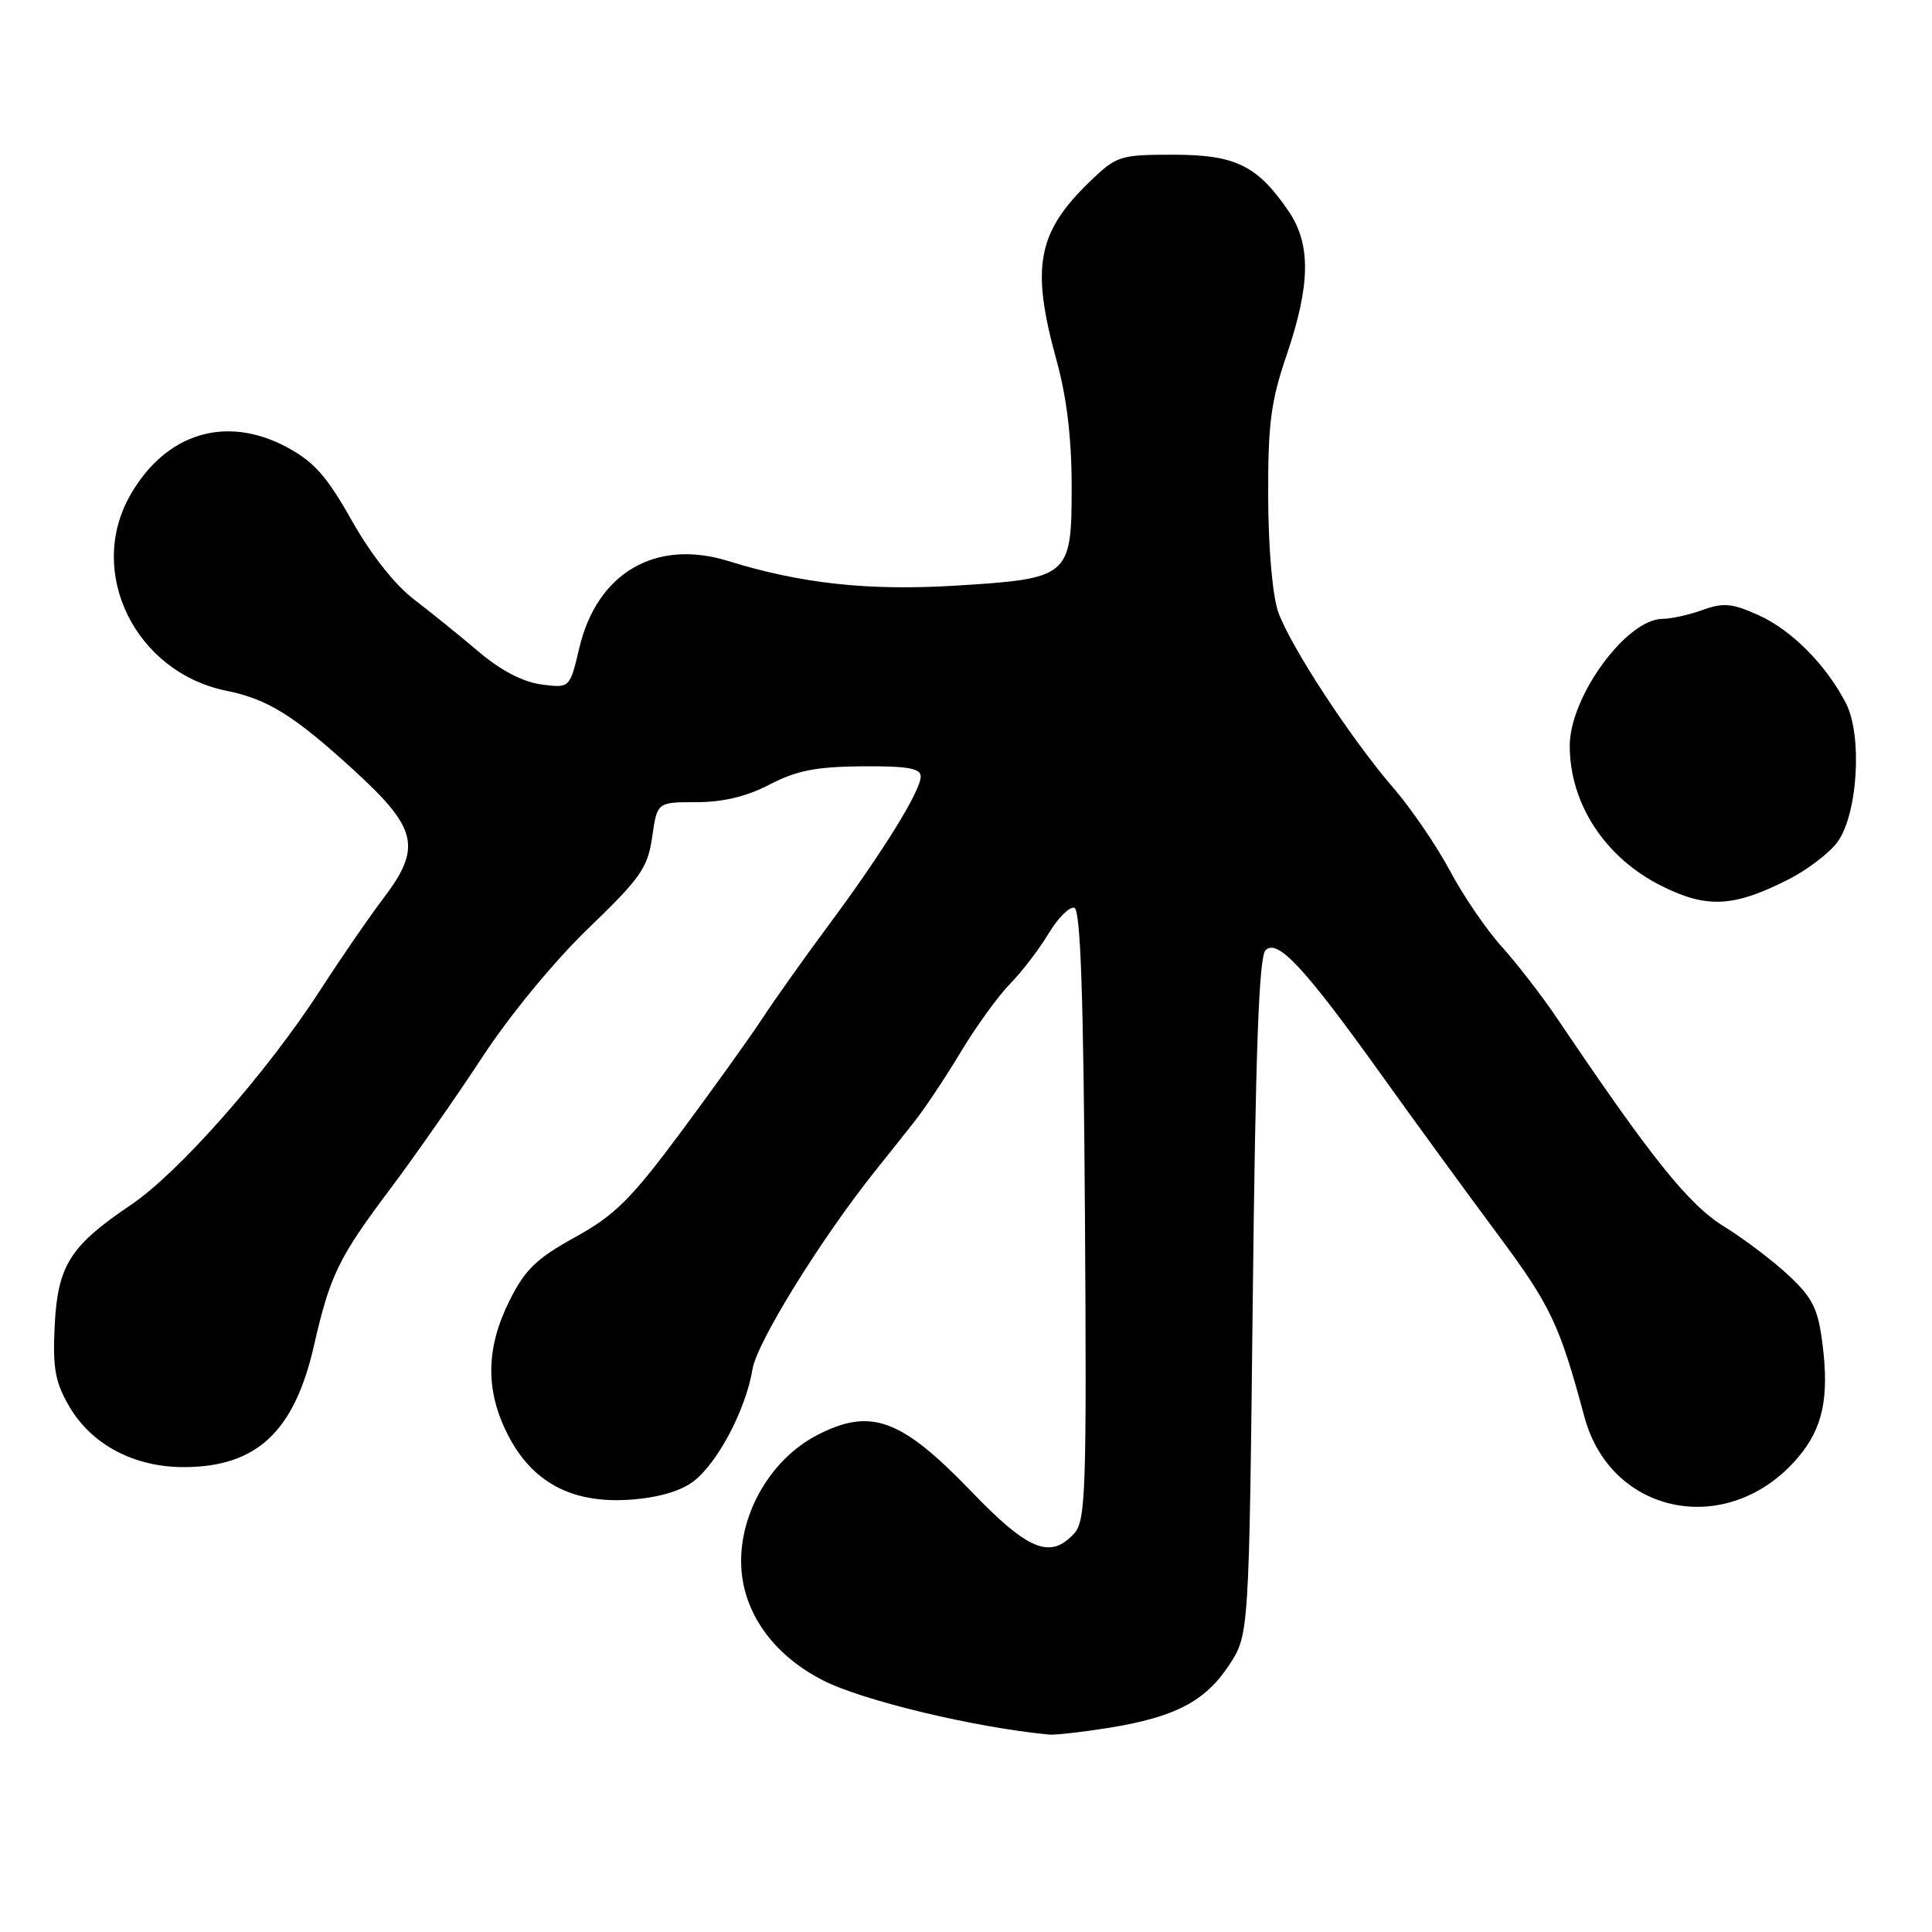 <?xml version="1.0" encoding="UTF-8" standalone="no"?>
<!DOCTYPE svg PUBLIC "-//W3C//DTD SVG 1.1//EN" "http://www.w3.org/Graphics/SVG/1.1/DTD/svg11.dtd" >
<svg xmlns="http://www.w3.org/2000/svg" xmlns:xlink="http://www.w3.org/1999/xlink" version="1.1" viewBox="0 0 256 256">
 <g >
 <path fill="currentColor"
d=" M 146.97 228.94 C 155.70 227.52 159.67 225.45 162.84 220.67 C 165.50 216.65 165.50 216.65 166.00 171.87 C 166.37 139.13 166.82 126.78 167.69 125.91 C 169.27 124.33 172.86 128.20 183.10 142.50 C 187.43 148.55 194.32 158.00 198.41 163.50 C 205.49 173.03 206.63 175.43 209.93 187.70 C 213.47 200.92 229.19 203.88 238.30 193.06 C 241.52 189.23 242.38 185.23 241.50 178.18 C 240.91 173.43 240.22 172.02 237.04 169.03 C 234.97 167.09 231.09 164.15 228.42 162.50 C 223.75 159.62 218.82 153.47 206.37 135.00 C 204.33 131.97 201.01 127.68 199.00 125.45 C 196.98 123.23 193.89 118.70 192.13 115.39 C 190.36 112.08 187.00 107.15 184.66 104.44 C 179.04 97.94 171.01 85.67 169.38 81.12 C 168.62 78.99 168.07 72.75 168.04 65.93 C 168.01 56.13 168.38 53.22 170.50 47.00 C 173.65 37.74 173.72 32.35 170.75 27.99 C 166.63 21.94 163.70 20.50 155.48 20.50 C 148.42 20.50 147.96 20.65 144.47 24.00 C 137.43 30.77 136.57 35.36 140.00 47.76 C 141.35 52.64 142.00 58.05 142.00 64.46 C 142.00 76.47 141.76 76.68 126.43 77.61 C 115.03 78.30 106.09 77.32 96.50 74.34 C 86.87 71.36 79.10 75.90 76.75 85.90 C 75.50 91.19 75.50 91.19 71.71 90.69 C 69.27 90.36 66.32 88.82 63.41 86.34 C 60.92 84.23 57.05 81.10 54.81 79.39 C 52.34 77.51 49.11 73.41 46.61 68.97 C 43.31 63.11 41.61 61.18 38.00 59.25 C 29.95 54.94 21.96 57.39 17.27 65.59 C 11.41 75.83 17.92 89.07 30.00 91.53 C 35.46 92.64 38.92 94.78 46.72 101.90 C 55.39 109.80 55.96 112.27 50.70 119.17 C 48.89 121.55 45.23 126.87 42.57 130.99 C 35.37 142.14 23.72 155.36 17.31 159.68 C 9.25 165.11 7.63 167.70 7.24 175.78 C 6.98 181.35 7.31 183.17 9.21 186.41 C 12.17 191.46 17.85 194.44 24.47 194.40 C 34.03 194.35 39.01 189.68 41.60 178.31 C 43.74 168.94 44.87 166.63 51.75 157.48 C 55.04 153.09 60.54 145.22 63.96 140.00 C 67.54 134.53 73.49 127.31 77.97 123.00 C 84.90 116.33 85.83 114.99 86.42 110.89 C 87.08 106.29 87.08 106.29 92.30 106.29 C 95.83 106.29 98.97 105.53 102.01 103.94 C 105.55 102.10 108.14 101.59 114.25 101.54 C 120.25 101.50 122.00 101.80 122.00 102.88 C 122.00 104.79 116.99 112.89 109.86 122.50 C 106.59 126.90 102.60 132.53 100.98 135.00 C 99.36 137.47 94.52 144.22 90.23 150.00 C 83.60 158.91 81.48 161.02 76.21 163.93 C 71.08 166.76 69.57 168.22 67.50 172.37 C 64.38 178.63 64.30 184.20 67.25 190.03 C 70.44 196.35 75.67 199.20 83.26 198.73 C 86.97 198.50 90.00 197.66 91.76 196.38 C 95.00 194.03 98.83 186.82 99.71 181.42 C 100.28 177.89 108.74 164.22 115.90 155.24 C 117.33 153.45 119.66 150.53 121.07 148.74 C 122.49 146.96 125.30 142.74 127.32 139.37 C 129.35 136.00 132.28 131.95 133.83 130.37 C 135.39 128.79 137.69 125.79 138.94 123.70 C 140.20 121.62 141.73 120.08 142.36 120.29 C 143.18 120.56 143.57 131.91 143.76 160.99 C 144.00 197.45 143.86 201.49 142.36 203.16 C 139.18 206.67 136.26 205.48 128.65 197.57 C 119.40 187.97 115.39 186.50 108.31 190.14 C 101.88 193.45 97.61 201.17 98.27 208.29 C 98.82 214.20 102.77 219.46 109.08 222.67 C 114.33 225.35 129.21 228.91 139.00 229.84 C 139.82 229.92 143.41 229.51 146.97 228.94 Z  M 236.98 116.53 C 239.45 115.28 242.35 113.07 243.44 111.62 C 246.16 107.97 246.81 97.47 244.59 93.17 C 241.95 88.07 237.39 83.48 232.99 81.50 C 229.53 79.94 228.36 79.83 225.62 80.82 C 223.83 81.47 221.44 82.00 220.31 82.00 C 215.54 82.00 208.00 92.30 208.00 98.82 C 208.00 106.51 212.69 113.67 220.18 117.40 C 226.19 120.40 229.72 120.21 236.98 116.53 Z "/>
</g>
</svg>